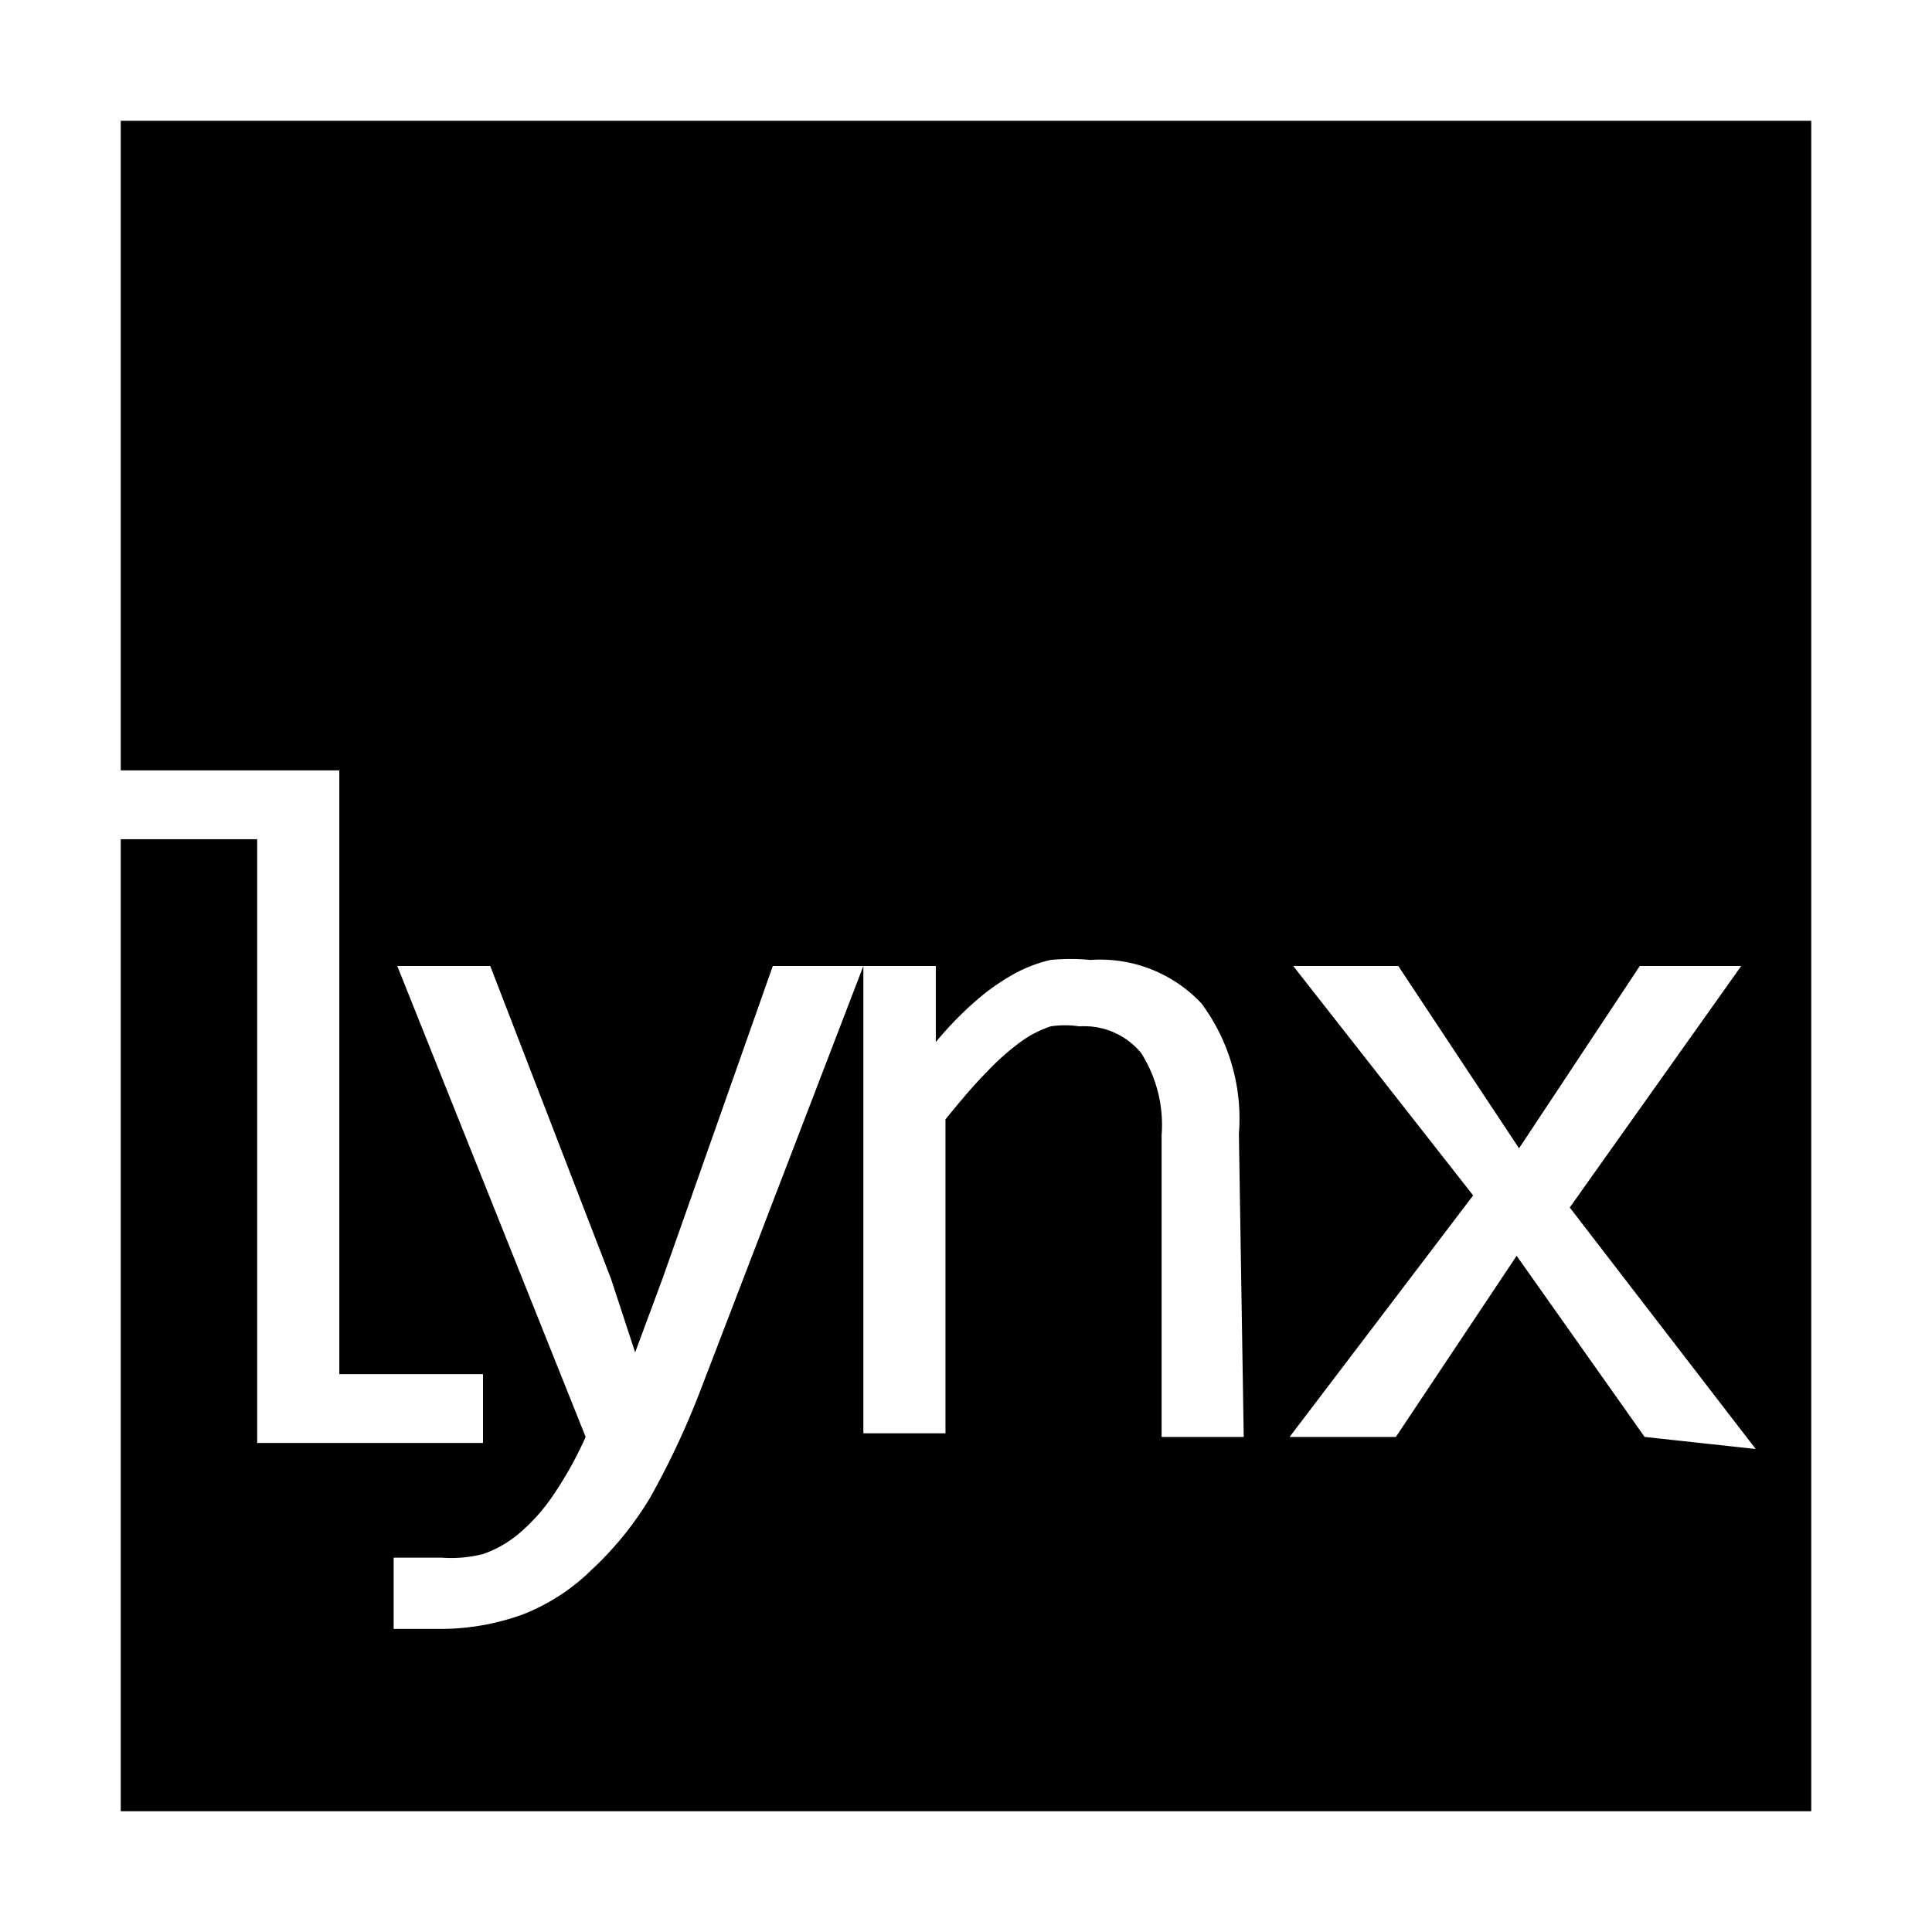 <svg xmlns="http://www.w3.org/2000/svg" viewBox="0 0 16 16"><title>lynx</title><path d="M1,1V6.38H2.81v5H4v.57H2.13v-5H1V15H15V1Zm9.3,10.9H9.62V9.4a1.11,1.11,0,0,0-.17-.68.61.61,0,0,0-.51-.22.8.8,0,0,0-.24,0,.93.93,0,0,0-.25.13,2.07,2.07,0,0,0-.28.25c-.1.1-.21.23-.34.39v2.6H7.15V8L5.81,11.49a6.76,6.76,0,0,1-.43.92A2.75,2.75,0,0,1,4.9,13a1.69,1.69,0,0,1-.57.37,2,2,0,0,1-.7.12H3.26V12.9l.19,0h.21A1.07,1.07,0,0,0,4,12.87a.94.94,0,0,0,.31-.18,1.57,1.57,0,0,0,.28-.32,3.08,3.08,0,0,0,.26-.47L3.29,8h.77l1,2.59.2.61.23-.62L6.4,8H7.75l0,.63a2.88,2.88,0,0,1,.33-.34,1.82,1.82,0,0,1,.31-.22,1.16,1.16,0,0,1,.31-.12,1.68,1.68,0,0,1,.33,0,1.15,1.15,0,0,1,.92.36,1.6,1.6,0,0,1,.31,1.08Zm3.32,0-1.06-1.5-1,1.5h-.88l1.52-2L10.71,8h.87l1,1.51,1-1.51h.84L13,10l1.54,2Z"/></svg>